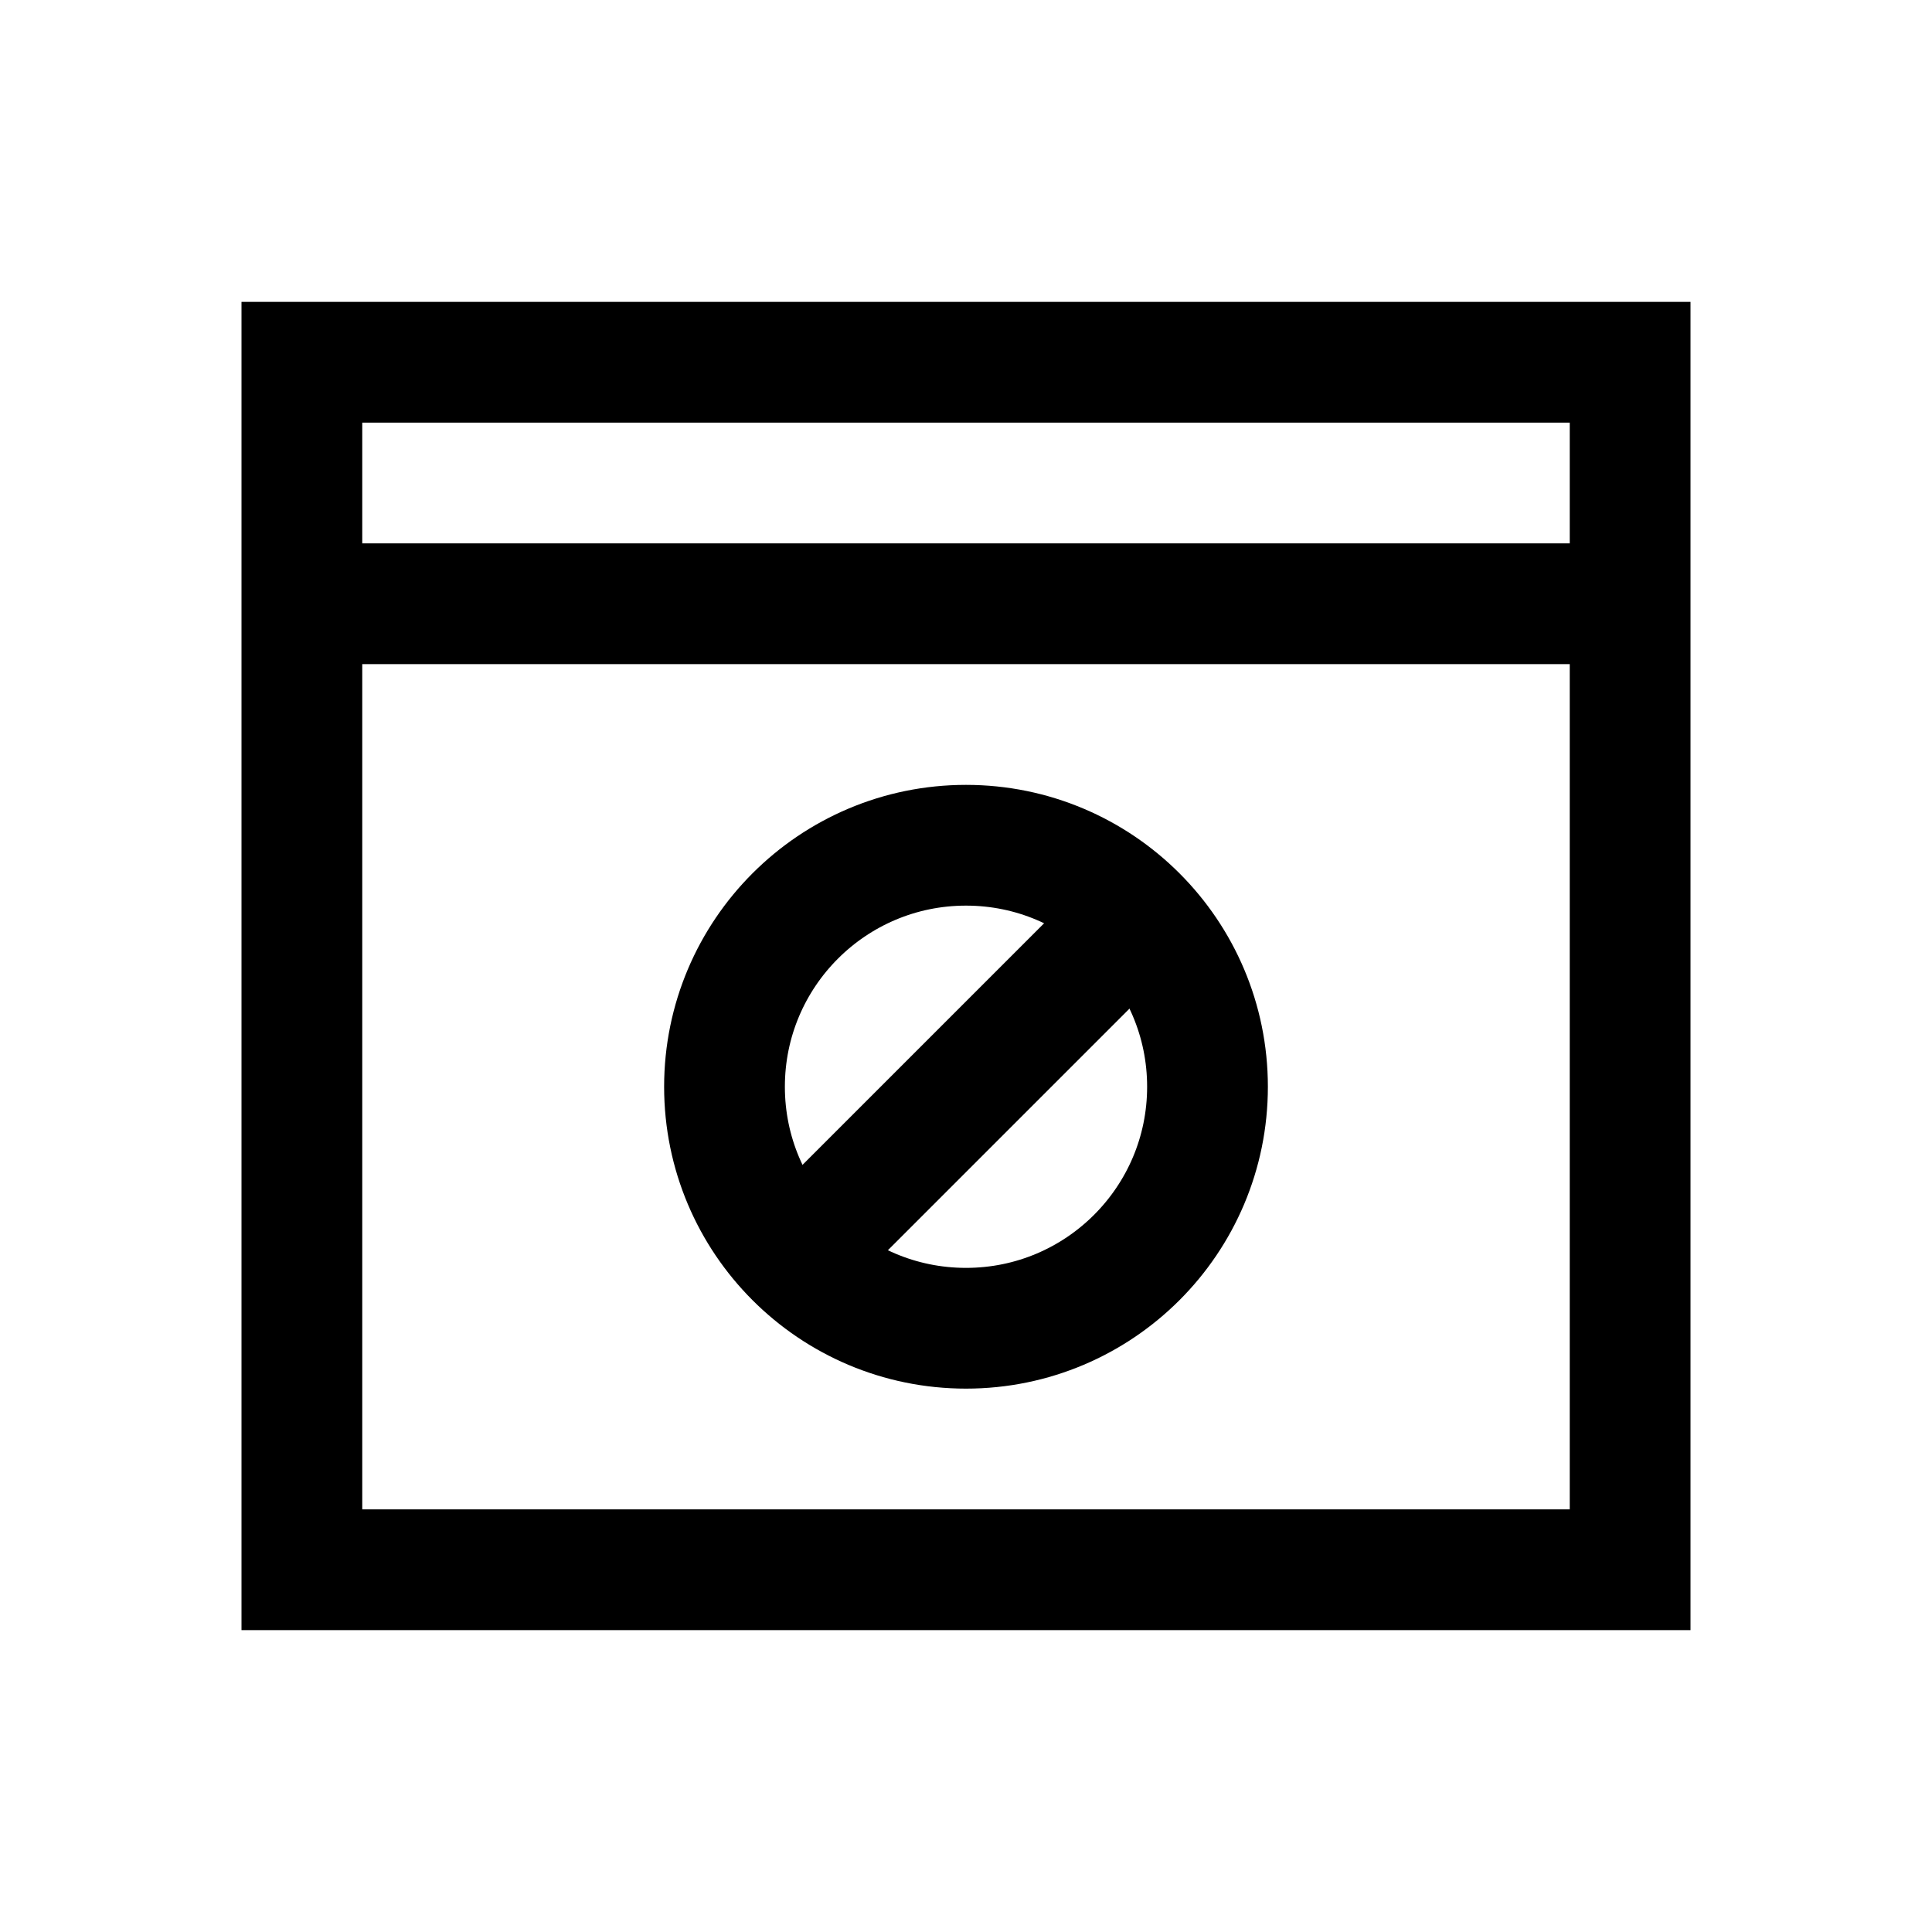 <?xml version="1.0" encoding="iso-8859-1"?>
<!-- Generator: Adobe Illustrator 19.1.1, SVG Export Plug-In . SVG Version: 6.00 Build 0)  -->
<svg version="1.1" id="Layer_1" xmlns="http://www.w3.org/2000/svg" xmlns:xlink="http://www.w3.org/1999/xlink" x="0px" y="0px"
	 viewBox="0 0 32 32" style="enable-background:new 0 0 32 32;" xml:space="preserve">
<rect x="5" y="6" style="fill:none;stroke:#000000;stroke-width:2;stroke-miterlimit:10;" width="22" height="20"/>
<line style="fill:none;stroke:#000000;stroke-width:2;stroke-miterlimit:10;" x1="5" y1="10" x2="27" y2="10"/>
<circle style="fill:none;stroke:#000000;stroke-width:2;stroke-miterlimit:10;" cx="16" cy="18" r="4"/>
<line style="fill:none;stroke:#000000;stroke-width:2;stroke-miterlimit:10;" x1="19" y1="15" x2="13" y2="21"/>
</svg>
